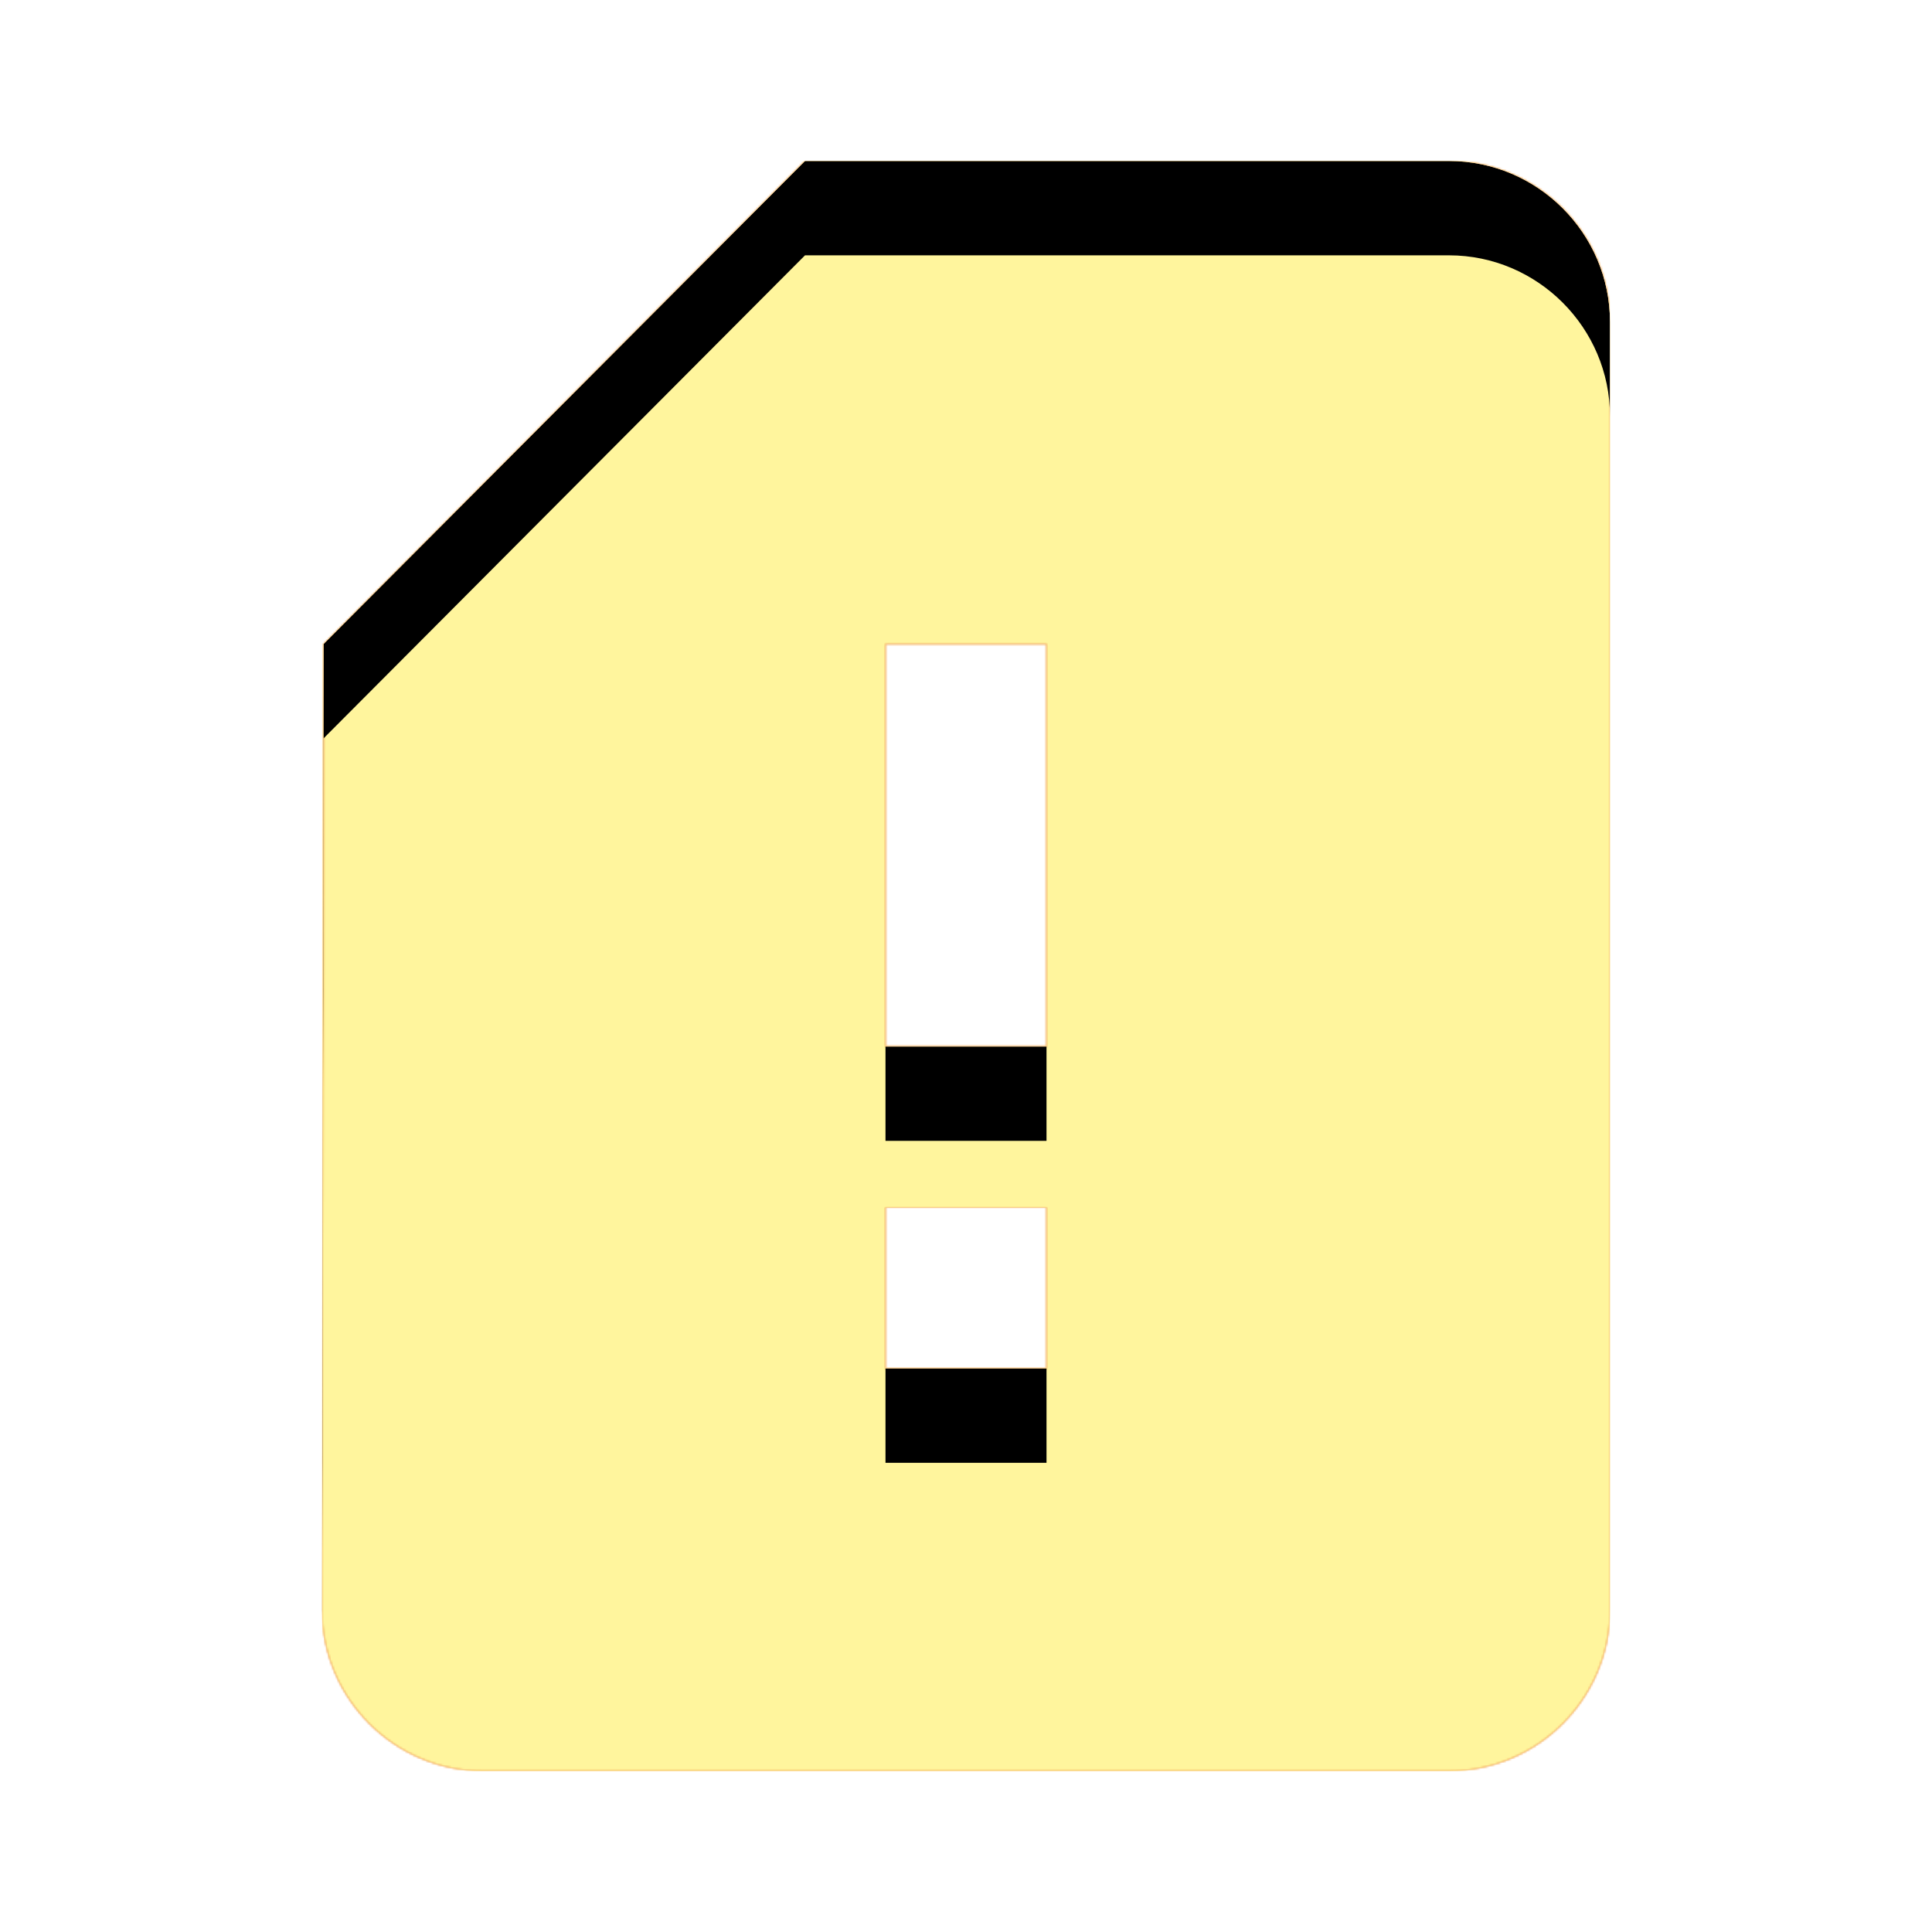 <svg version="1.1" xmlns="http://www.w3.org/2000/svg" xmlns:xlink="http://www.w3.org/1999/xlink" viewBox="0,0,1024,1024">
	<!-- Color names: teamapps-color-1, teamapps-color-2, teamapps-color-3 -->
	<desc>sim_card_alert icon - Licensed under Apache License v2.0 (http://www.apache.org/licenses/LICENSE-2.0) - Created with Iconfu.com - Derivative work of Material icons (Copyright Google Inc.)</desc>
	<defs>
		<clipPath id="clip-XQ21fv4N">
			<path d="M853.33,170.67v682.66c0,46.93 -38.4,85.34 -85.33,85.34h-512c-46.93,0 -85.33,-38.41 -85.33,-85.34l0.85,-512l255.15,-256h341.33c46.93,0 85.33,38.41 85.33,85.34zM554.67,341.33h-85.34v213.34h85.34zM554.67,640h-85.34v85.33h85.34z"/>
		</clipPath>
		<radialGradient cx="0" cy="0" r="1448.15" id="color-3xKkHQQs" gradientUnits="userSpaceOnUse">
			<stop offset="0.07" stop-color="#ffffff"/>
			<stop offset="0.75" stop-color="#000000"/>
		</radialGradient>
		<linearGradient x1="0" y1="1024" x2="1024" y2="0" id="color-NrS0qvGq" gradientUnits="userSpaceOnUse">
			<stop offset="0.2" stop-color="#000000"/>
			<stop offset="0.8" stop-color="#ffffff"/>
		</linearGradient>
		<filter id="filter-4Is05Svj" x="0%" y="0%" width="100%" height="100%" color-interpolation-filters="sRGB">
			<feColorMatrix values="1 0 0 0 0 0 1 0 0 0 0 0 1 0 0 0 0 0 0.05 0" in="SourceGraphic"/>
			<feOffset dy="20"/>
			<feGaussianBlur stdDeviation="11" result="blur0"/>
			<feColorMatrix values="1 0 0 0 0 0 1 0 0 0 0 0 1 0 0 0 0 0 0.07 0" in="SourceGraphic"/>
			<feOffset dy="30"/>
			<feGaussianBlur stdDeviation="20" result="blur1"/>
			<feMerge>
				<feMergeNode in="blur0"/>
				<feMergeNode in="blur1"/>
			</feMerge>
		</filter>
		<filter id="filter-ejtYdYnx" color-interpolation-filters="sRGB">
			<feOffset/>
		</filter>
		<mask id="mask-Cl6Eo418">
			<path d="M853.33,170.67v682.66c0,46.93 -38.4,85.34 -85.33,85.34h-512c-46.93,0 -85.33,-38.41 -85.33,-85.34l0.85,-512l255.15,-256h341.33c46.93,0 85.33,38.41 85.33,85.34zM554.67,341.33h-85.34v213.34h85.34zM554.67,640h-85.34v85.33h85.34z" fill="url(#color-3xKkHQQs)"/>
		</mask>
		<mask id="mask-JJRLuvC2">
			<path d="M853.33,170.67v682.66c0,46.93 -38.4,85.34 -85.33,85.34h-512c-46.93,0 -85.33,-38.41 -85.33,-85.34l0.85,-512l255.15,-256h341.33c46.93,0 85.33,38.41 85.33,85.34zM554.67,341.33h-85.34v213.34h85.34zM554.67,640h-85.34v85.33h85.34z" fill="#ffffff"/>
		</mask>
		<mask id="mask-x2LL48ym">
			<rect fill="url(#color-NrS0qvGq)" x="170.67" y="85.33" width="682.66" height="853.34"/>
		</mask>
	</defs>
	<g fill="none" fill-rule="nonzero" style="mix-blend-mode: normal">
		<g mask="url(#mask-JJRLuvC2)">
			<g color="#ffc107" class="teamapps-color-2">
				<rect x="170.67" y="85.33" width="682.66" height="853.34" fill="currentColor"/>
			</g>
			<g color="#e65100" class="teamapps-color-3" mask="url(#mask-x2LL48ym)">
				<rect x="170.67" y="85.33" width="682.66" height="853.34" fill="currentColor"/>
			</g>
		</g>
		<g filter="url(#filter-ejtYdYnx)" mask="url(#mask-Cl6Eo418)">
			<g color="#fff59d" class="teamapps-color-1">
				<rect x="170.67" y="85.33" width="682.66" height="853.34" fill="currentColor"/>
			</g>
		</g>
		<g clip-path="url(#clip-XQ21fv4N)">
			<path d="M77.67,981.67v-1039.34h868.66v1039.34zM768,85.33h-341.33l-255.15,256l-0.85,512c0,46.93 38.4,85.34 85.33,85.34h512c46.93,0 85.33,-38.41 85.33,-85.34v-682.66c0,-46.93 -38.4,-85.34 -85.33,-85.34zM554.67,554.67h-85.34v-213.34h85.34zM554.67,725.33h-85.34v-85.33h85.34z" fill="#000000" filter="url(#filter-4Is05Svj)"/>
		</g>
	</g>
</svg>